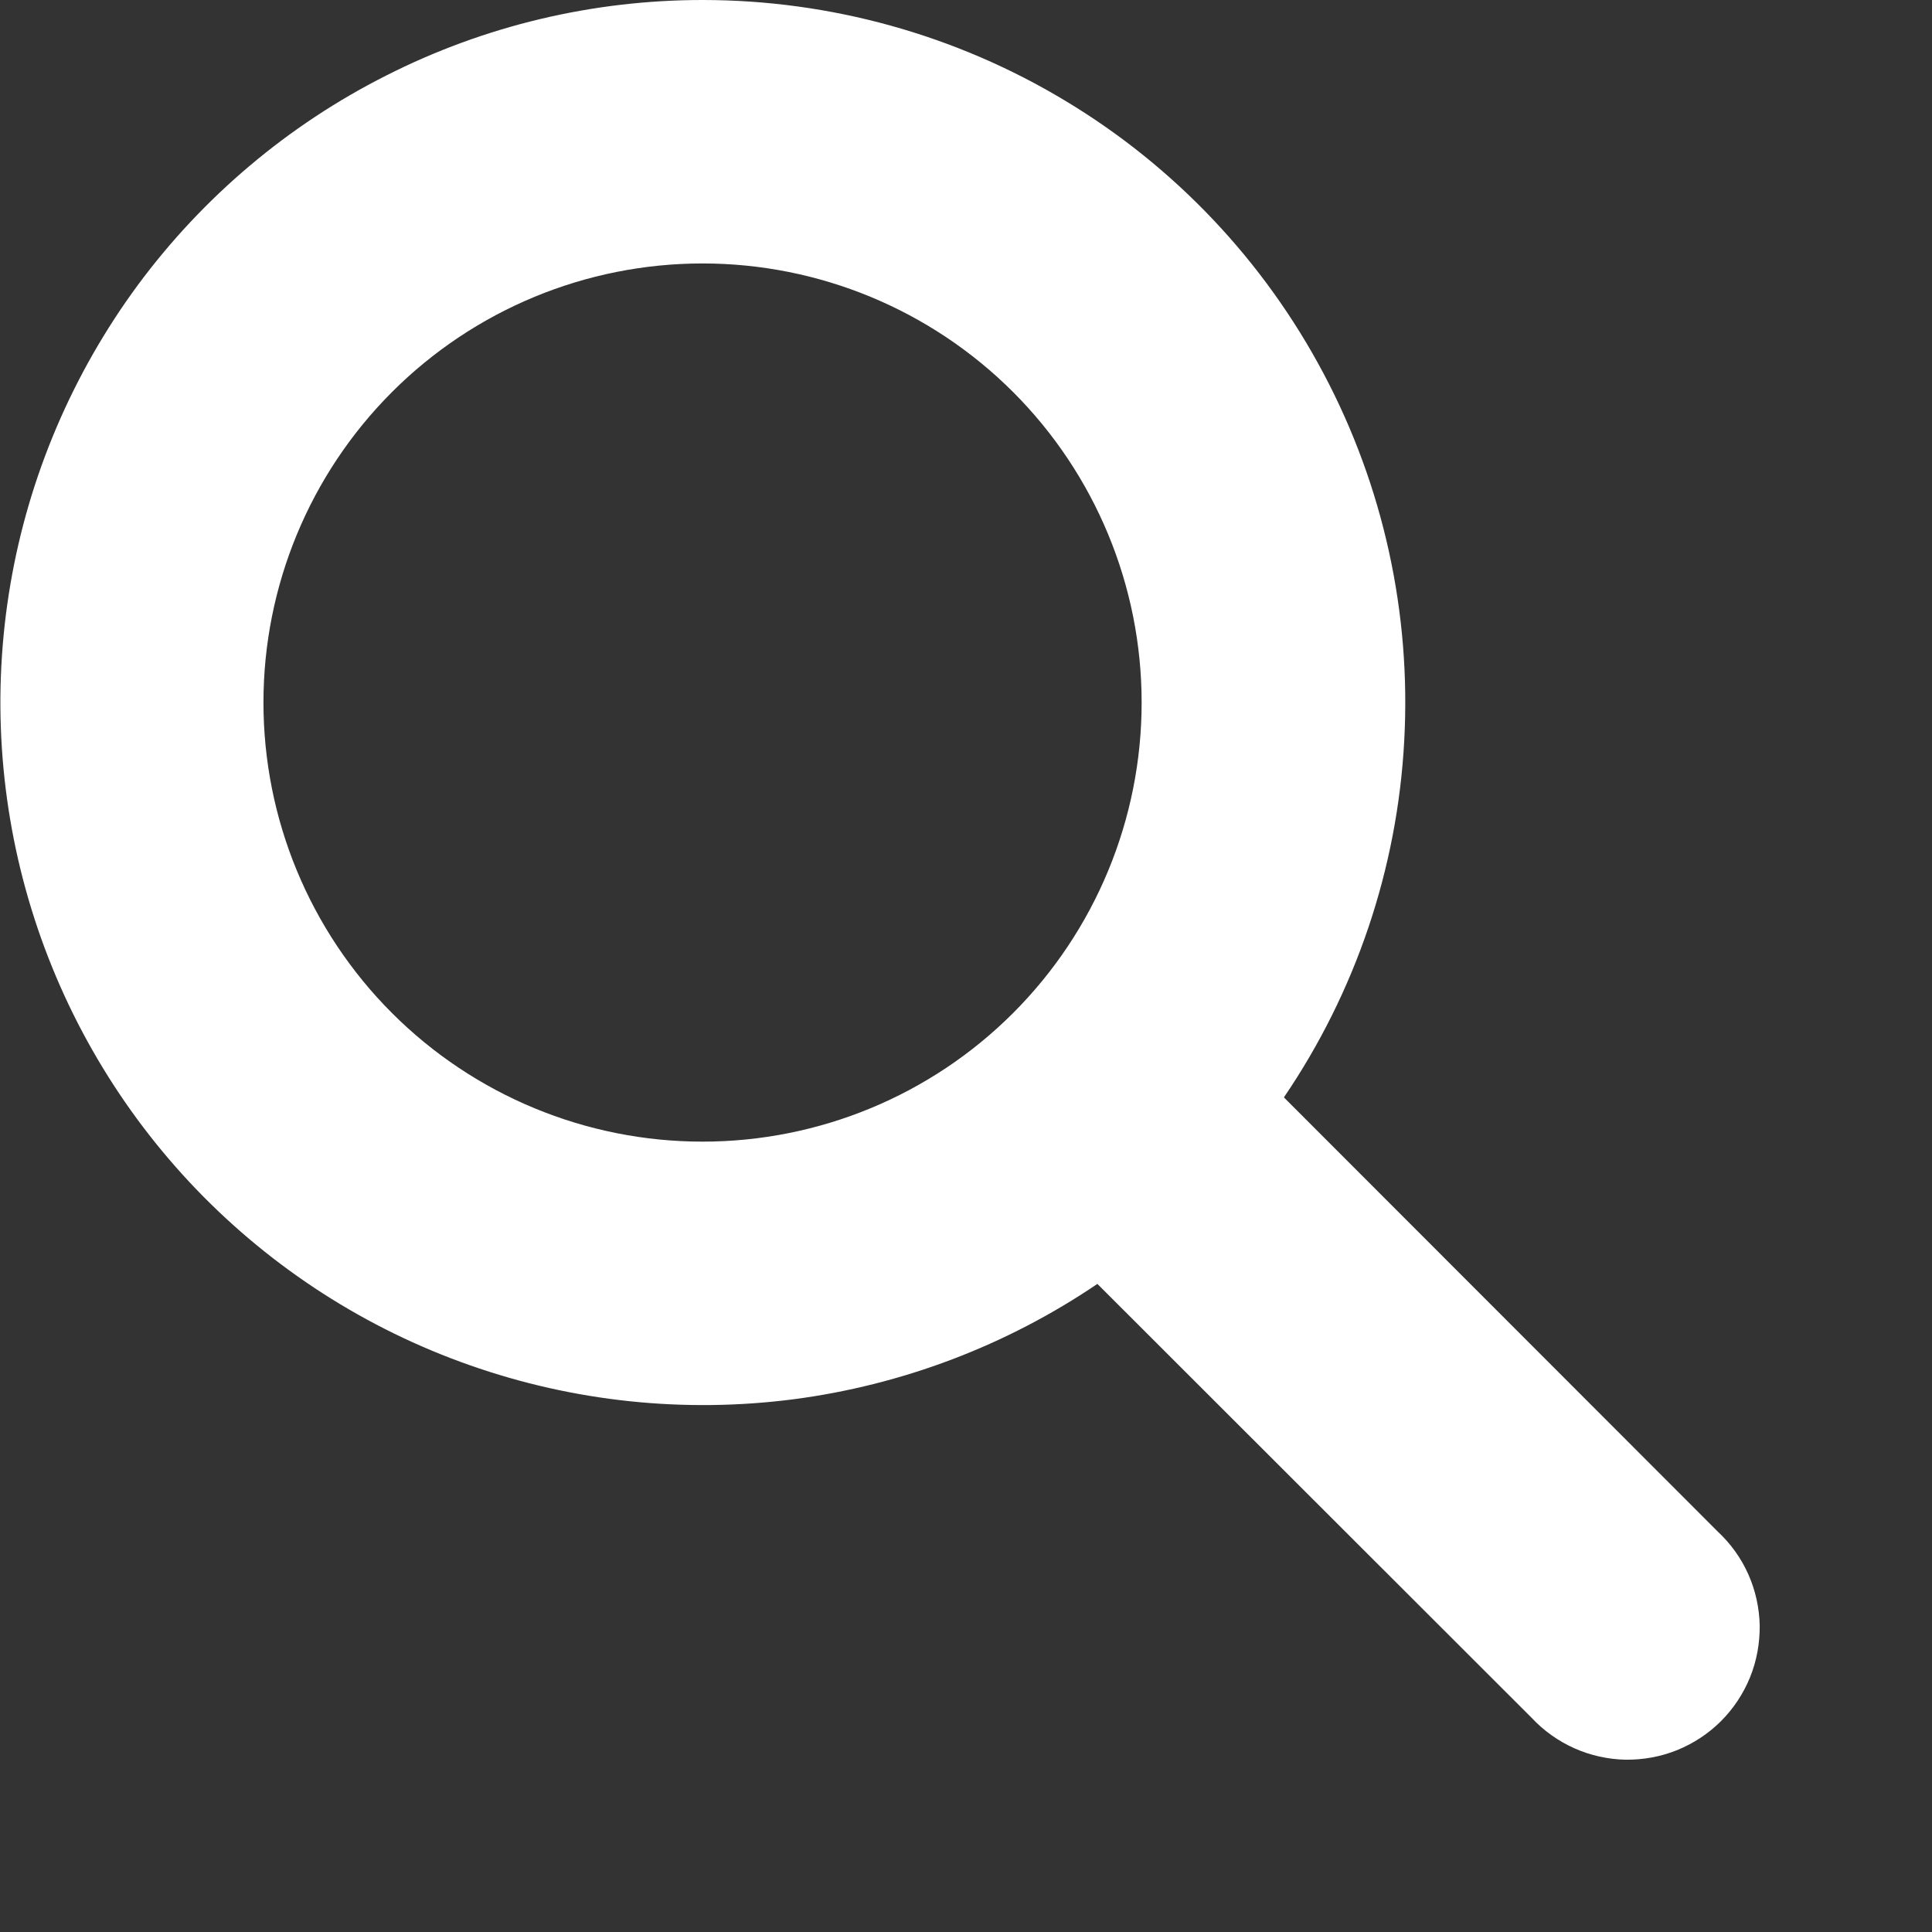 <svg width="16" height="16" viewBox="0 0 11 11" fill="none" xmlns="http://www.w3.org/2000/svg" data-v-3ad87630=""><rect x="0" y="0" width="11" height="11" fill="#333333" stroke="none"/><path d="M4 2.63354e-07C3.374 0 2.757 0.147 2.199 0.43C1.64 0.712 1.156 1.121 0.784 1.624C0.413 2.128 0.164 2.711 0.059 3.328C-0.046 3.945 -0.005 4.578 0.179 5.176C0.363 5.774 0.684 6.32 1.118 6.772C1.552 7.223 2.085 7.566 2.675 7.773C3.266 7.981 3.896 8.047 4.517 7.967C5.137 7.886 5.73 7.661 6.248 7.31L8.72 9.78C8.789 9.854 8.872 9.913 8.964 9.954C9.056 9.995 9.155 10.017 9.256 10.019C9.356 10.02 9.456 10.002 9.55 9.964C9.643 9.926 9.728 9.87 9.799 9.799C9.87 9.728 9.926 9.643 9.964 9.55C10.002 9.456 10.02 9.356 10.019 9.255C10.017 9.155 9.995 9.055 9.954 8.963C9.913 8.871 9.854 8.789 9.78 8.72L7.31 6.248C7.719 5.647 7.956 4.945 7.995 4.219C8.035 3.493 7.877 2.77 7.536 2.127C7.196 1.485 6.687 0.947 6.064 0.573C5.441 0.198 4.727 -0 4 2.63354e-07V2.63354e-07ZM1.5 4C1.5 3.337 1.763 2.701 2.232 2.232C2.701 1.763 3.337 1.5 4 1.5C4.663 1.5 5.299 1.763 5.768 2.232C6.237 2.701 6.5 3.337 6.5 4C6.5 4.663 6.237 5.299 5.768 5.768C5.299 6.237 4.663 6.5 4 6.5C3.337 6.5 2.701 6.237 2.232 5.768C1.763 5.299 1.5 4.663 1.5 4Z" fill="#FFFFFF" data-v-3ad87630=""/></svg>
